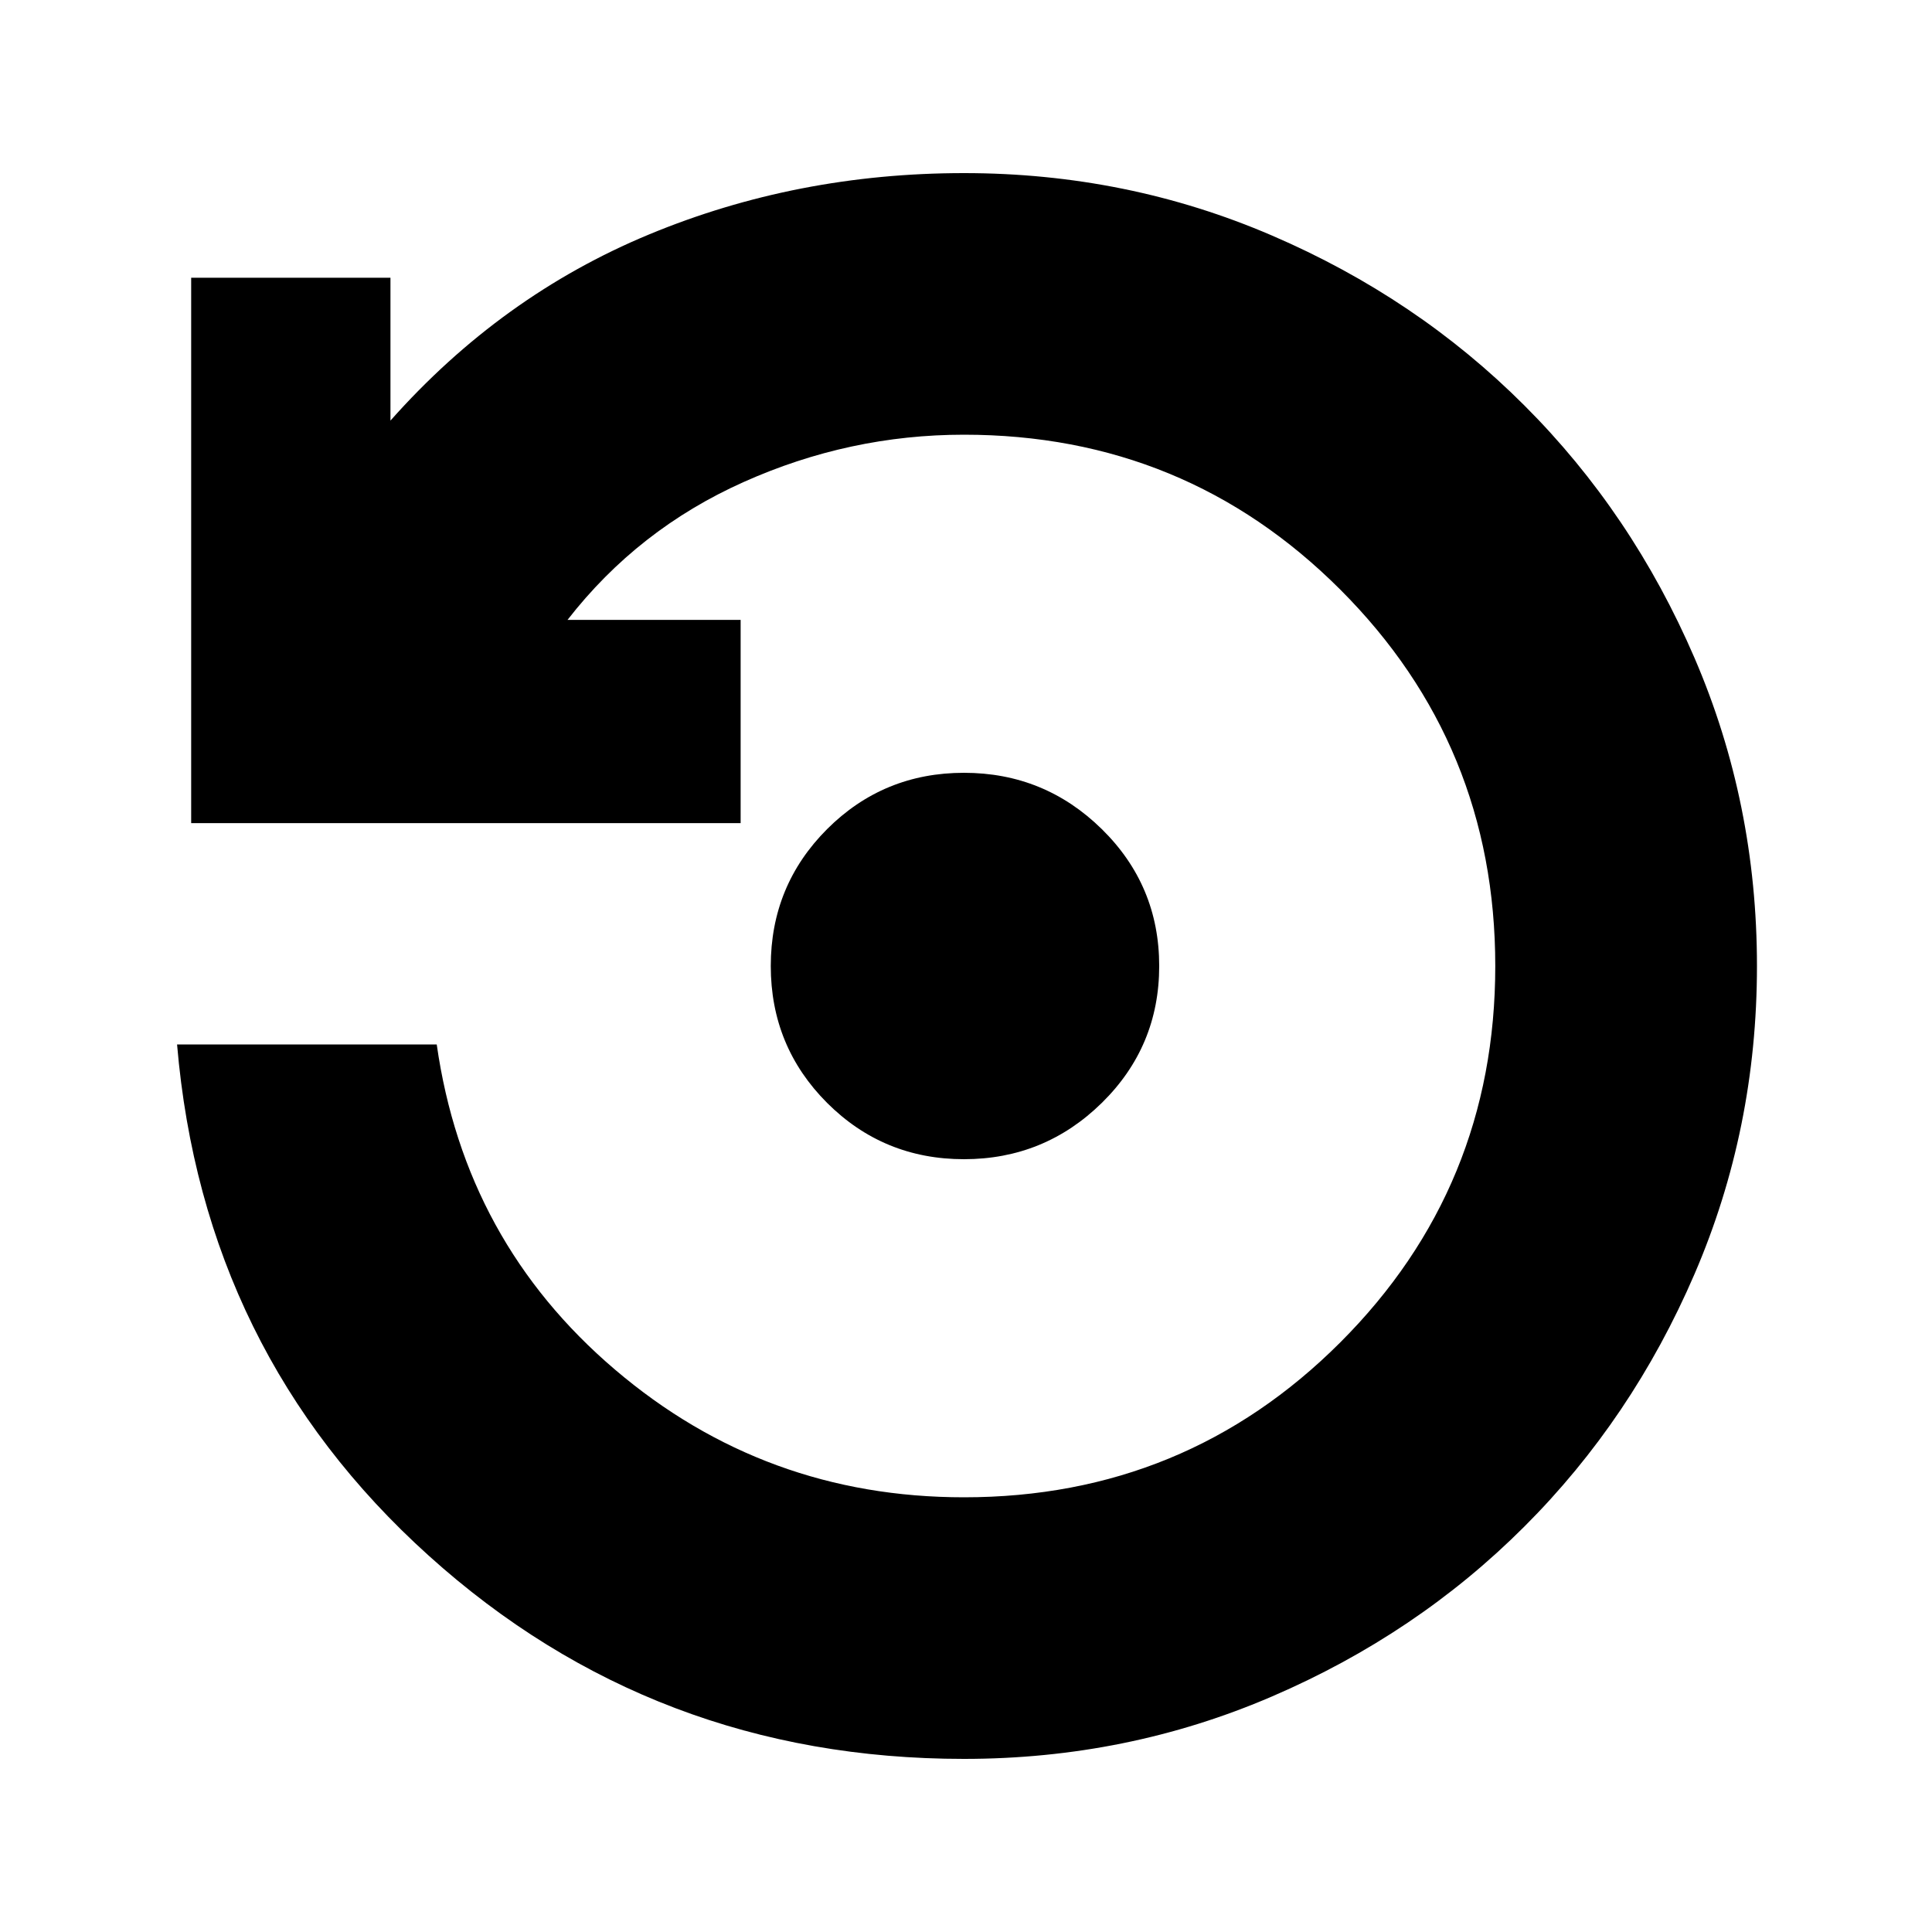 <svg xmlns="http://www.w3.org/2000/svg" height="20" width="20"><path d="M9.979 12q-.833 0-1.417-.583-.583-.584-.583-1.417 0-.833.583-1.417Q9.146 8 9.979 8q.833 0 1.427.583Q12 9.167 12 10q0 .833-.594 1.417-.594.583-1.427.583Zm0 6.208q-3.208 0-5.541-2.104Q2.104 14 1.833 10.812h2.688q.291 2.042 1.844 3.365Q7.917 15.5 9.979 15.5q2.292 0 3.896-1.604T15.479 10q0-2.292-1.604-3.896T9.979 4.5q-1.187 0-2.281.49-1.094.489-1.823 1.427h1.792v2.104H1.979V2.875h2.063v1.479q1.146-1.292 2.677-1.927 1.531-.635 3.26-.635 1.688 0 3.188.646 1.5.645 2.614 1.76 1.115 1.114 1.761 2.614.646 1.5.646 3.188 0 1.688-.646 3.188-.646 1.5-1.761 2.614-1.114 1.115-2.614 1.76-1.5.646-3.188.646Z"/></svg>